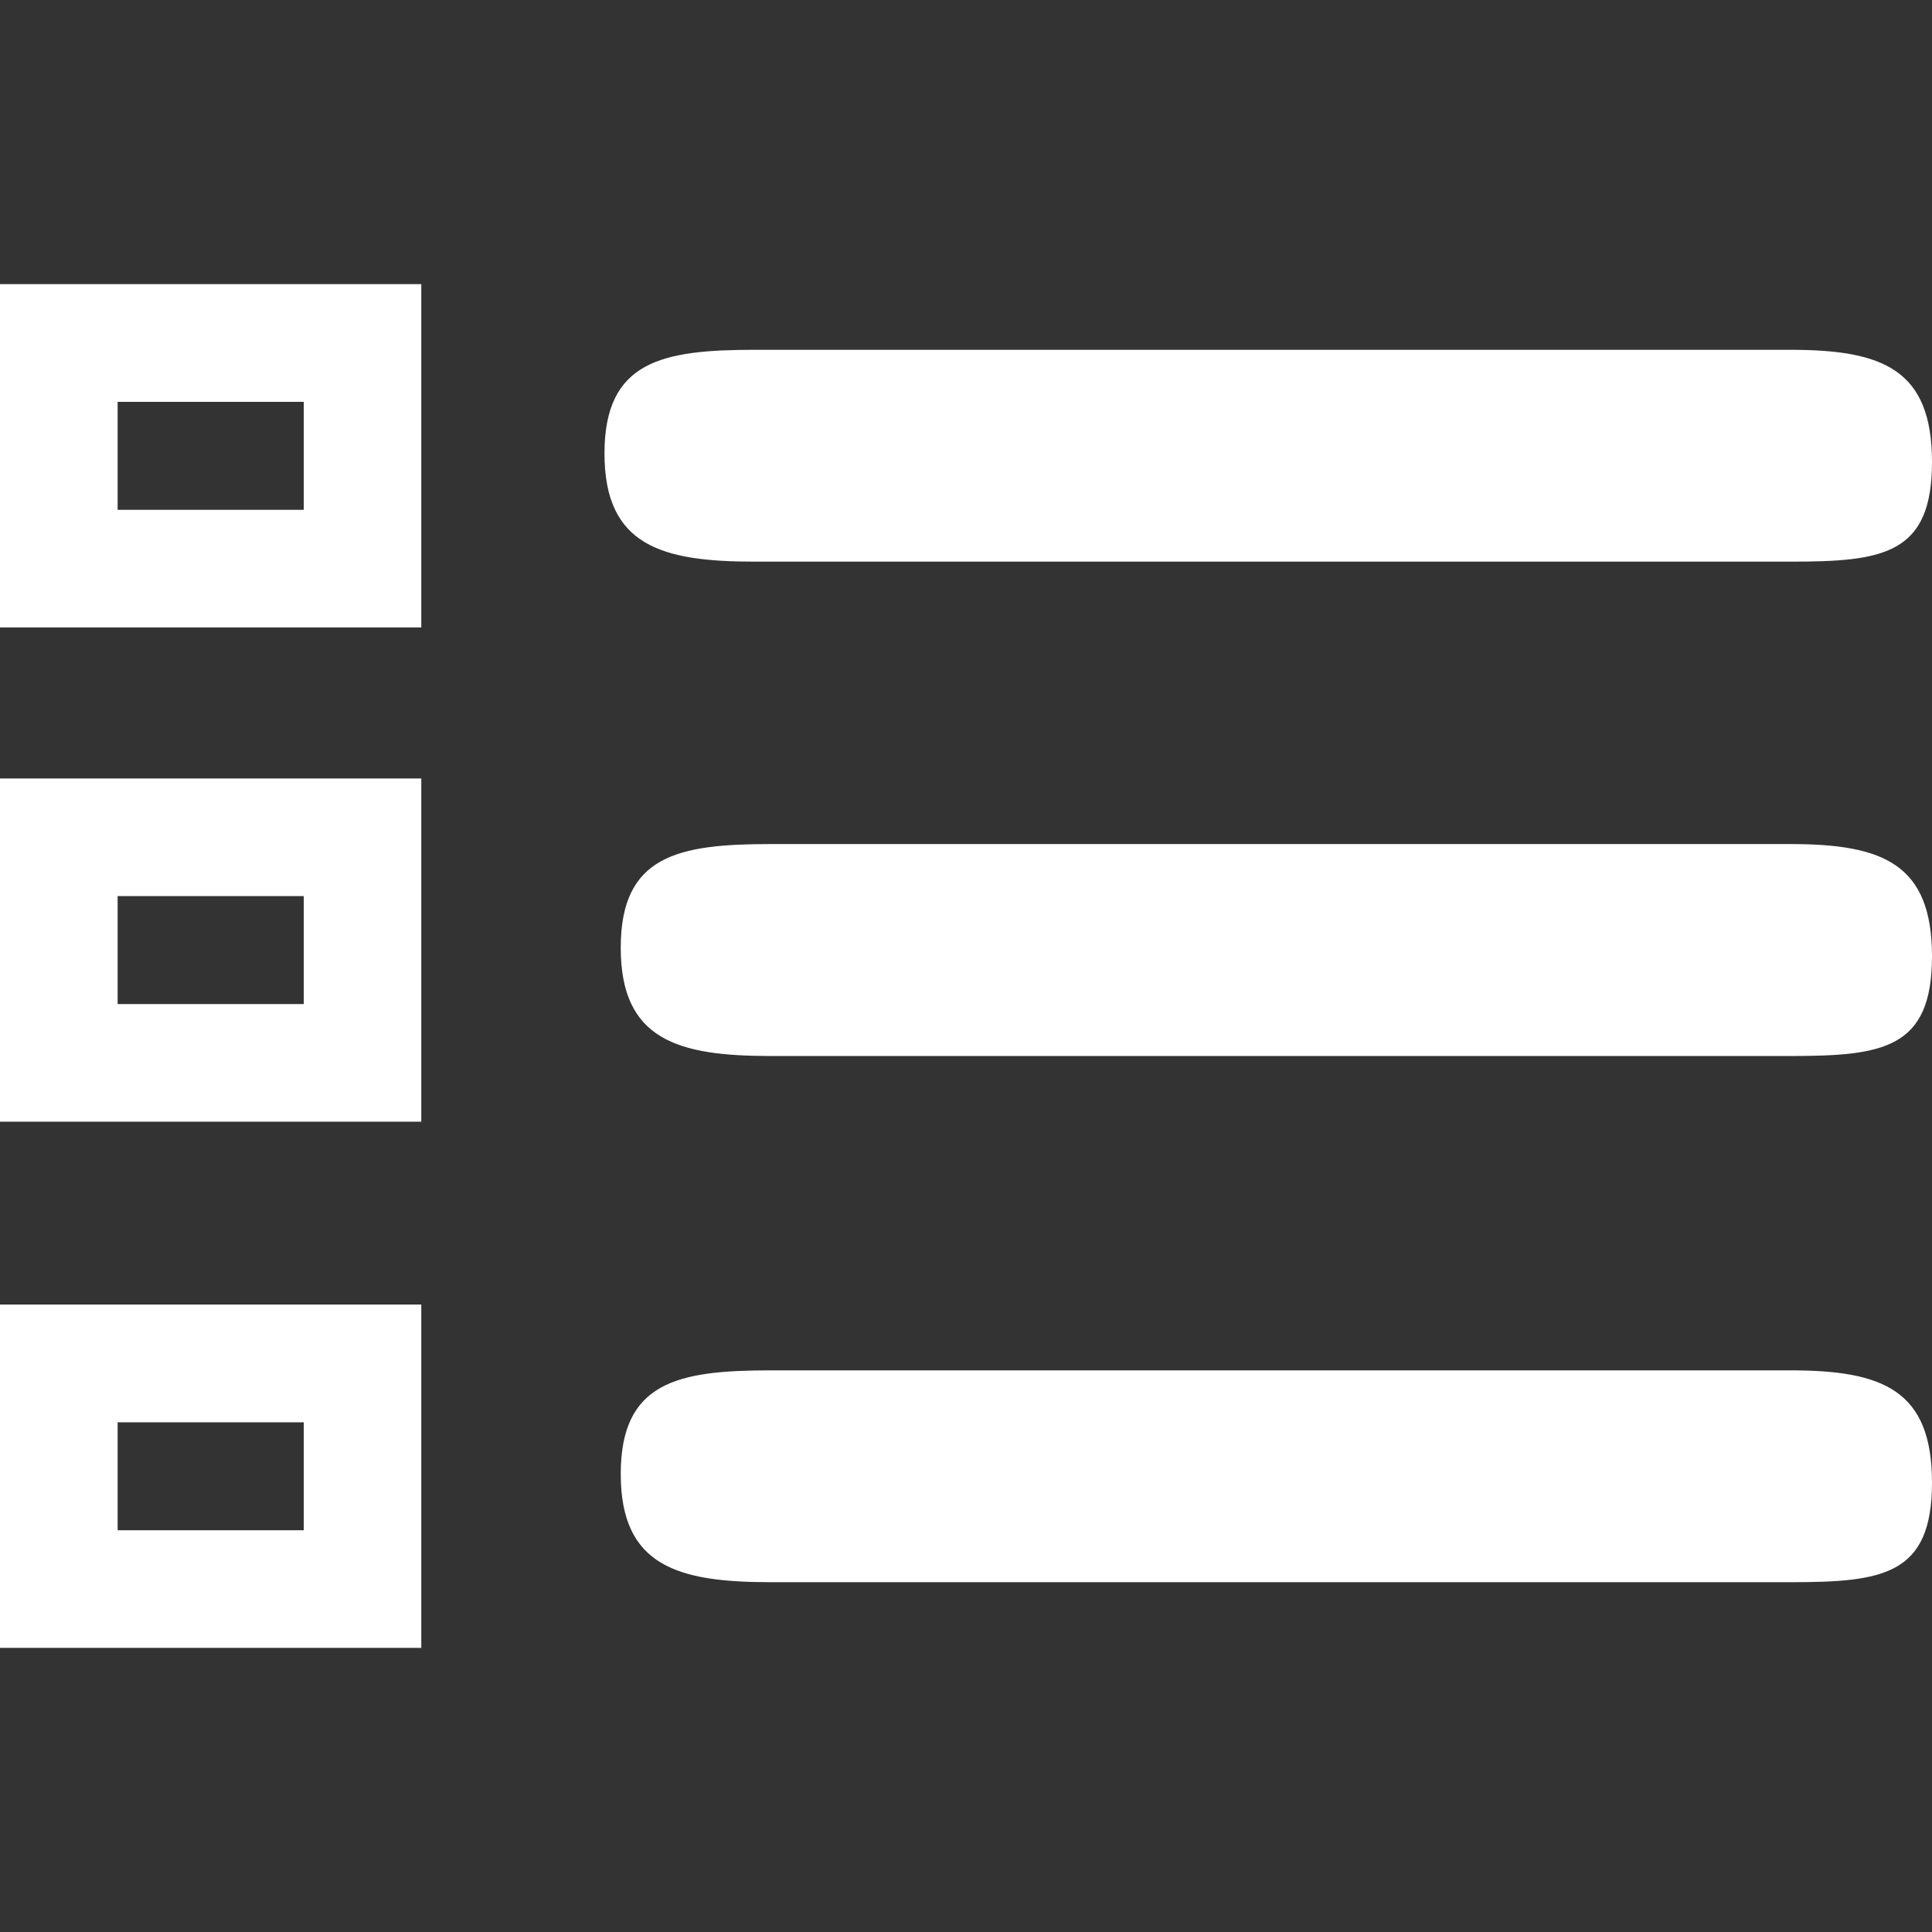 <?xml version="1.0" encoding="utf-8"?>
<!-- Generator: Adobe Illustrator 16.0.0, SVG Export Plug-In . SVG Version: 6.00 Build 0)  -->
<!DOCTYPE svg PUBLIC "-//W3C//DTD SVG 1.1//EN" "http://www.w3.org/Graphics/SVG/1.1/DTD/svg11.dtd">
<svg version="1.1" id="Layer_1" xmlns="http://www.w3.org/2000/svg" xmlns:xlink="http://www.w3.org/1999/xlink" x="0px" y="0px"
	 width="17px" height="17px" viewBox="0 0 17 17" enable-background="new 0 0 17 17" xml:space="preserve">
<rect x="0" y="0" width="17" height="17" fill="#333333" stroke="none"/>
<g>
	<path fill="#FFFFFF" d="M6.64,4.942h9.114C16.568,4.942,17,4.881,17,4.066s-0.432-0.988-1.246-0.988H6.64
		c-0.813,0-1.321,0.098-1.321,0.912C5.319,4.805,5.827,4.942,6.64,4.942z"/>
	<path fill="#FFFFFF" d="M15.754,7.427H6.782c-0.814,0-1.32,0.099-1.32,0.912c0,0.814,0.506,0.953,1.32,0.953h8.972
		C16.568,9.292,17,9.229,17,8.415S16.568,7.427,15.754,7.427z"/>
	<path fill="#FFFFFF" d="M15.754,12.058H6.782c-0.814,0-1.32,0.099-1.32,0.912s0.506,0.952,1.32,0.952h8.972
		c0.814,0,1.246-0.062,1.246-0.876C17,12.232,16.568,12.058,15.754,12.058z"/>
	<path fill="#FFFFFF" d="M0,5.521h3.707V2.5H0V5.521z M1.035,3.536h1.638v0.95H1.035V3.536z"/>
	<path fill="#FFFFFF" d="M0,9.87h3.707V6.85H0V9.87z M1.035,7.885h1.638v0.95H1.035V7.885z"/>
	<path fill="#FFFFFF" d="M0,14.5h3.707v-3.021H0V14.5z M1.035,12.515h1.638v0.95H1.035V12.515z"/>
</g>
</svg>
